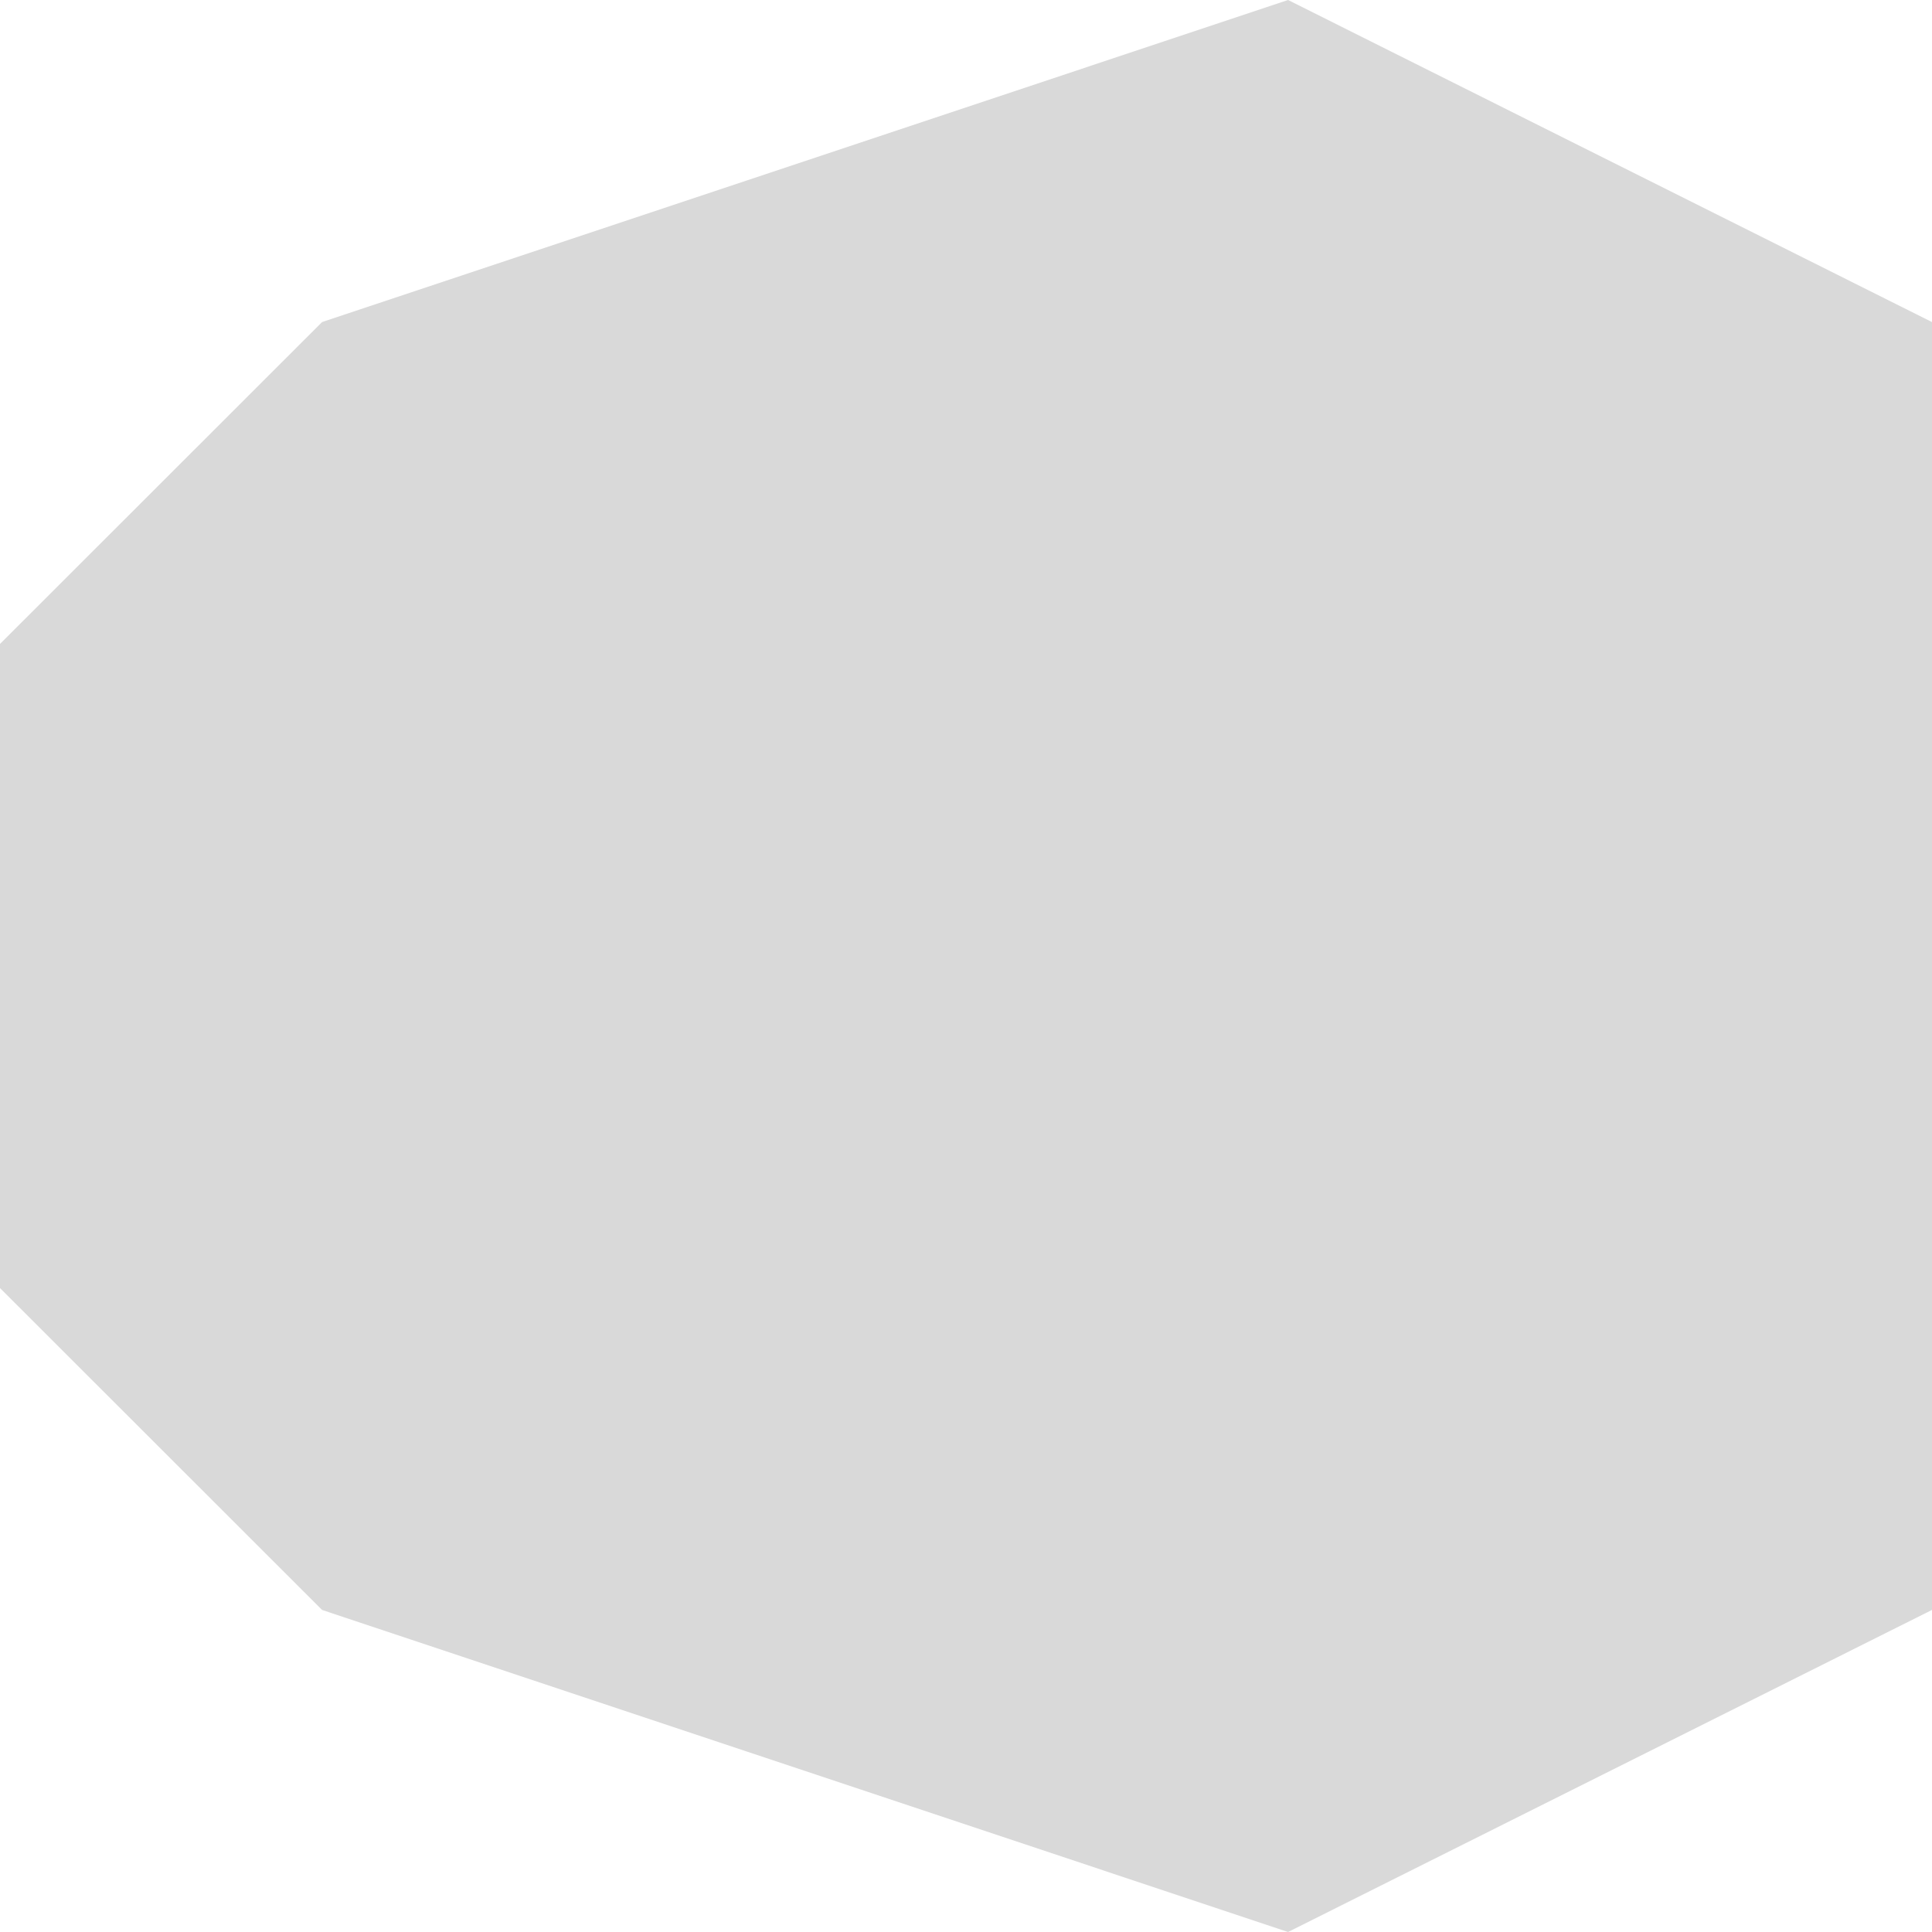 <svg width="10" height="10" viewBox="0 0 10 10" fill="none" xmlns="http://www.w3.org/2000/svg">
<path d="M10 8.333L6.667 10L1.667 8.333L0 6.667V3.333L1.667 1.667L6.667 0L10 1.667V8.333Z" fill="black" fill-opacity="0.15"/>
</svg>
